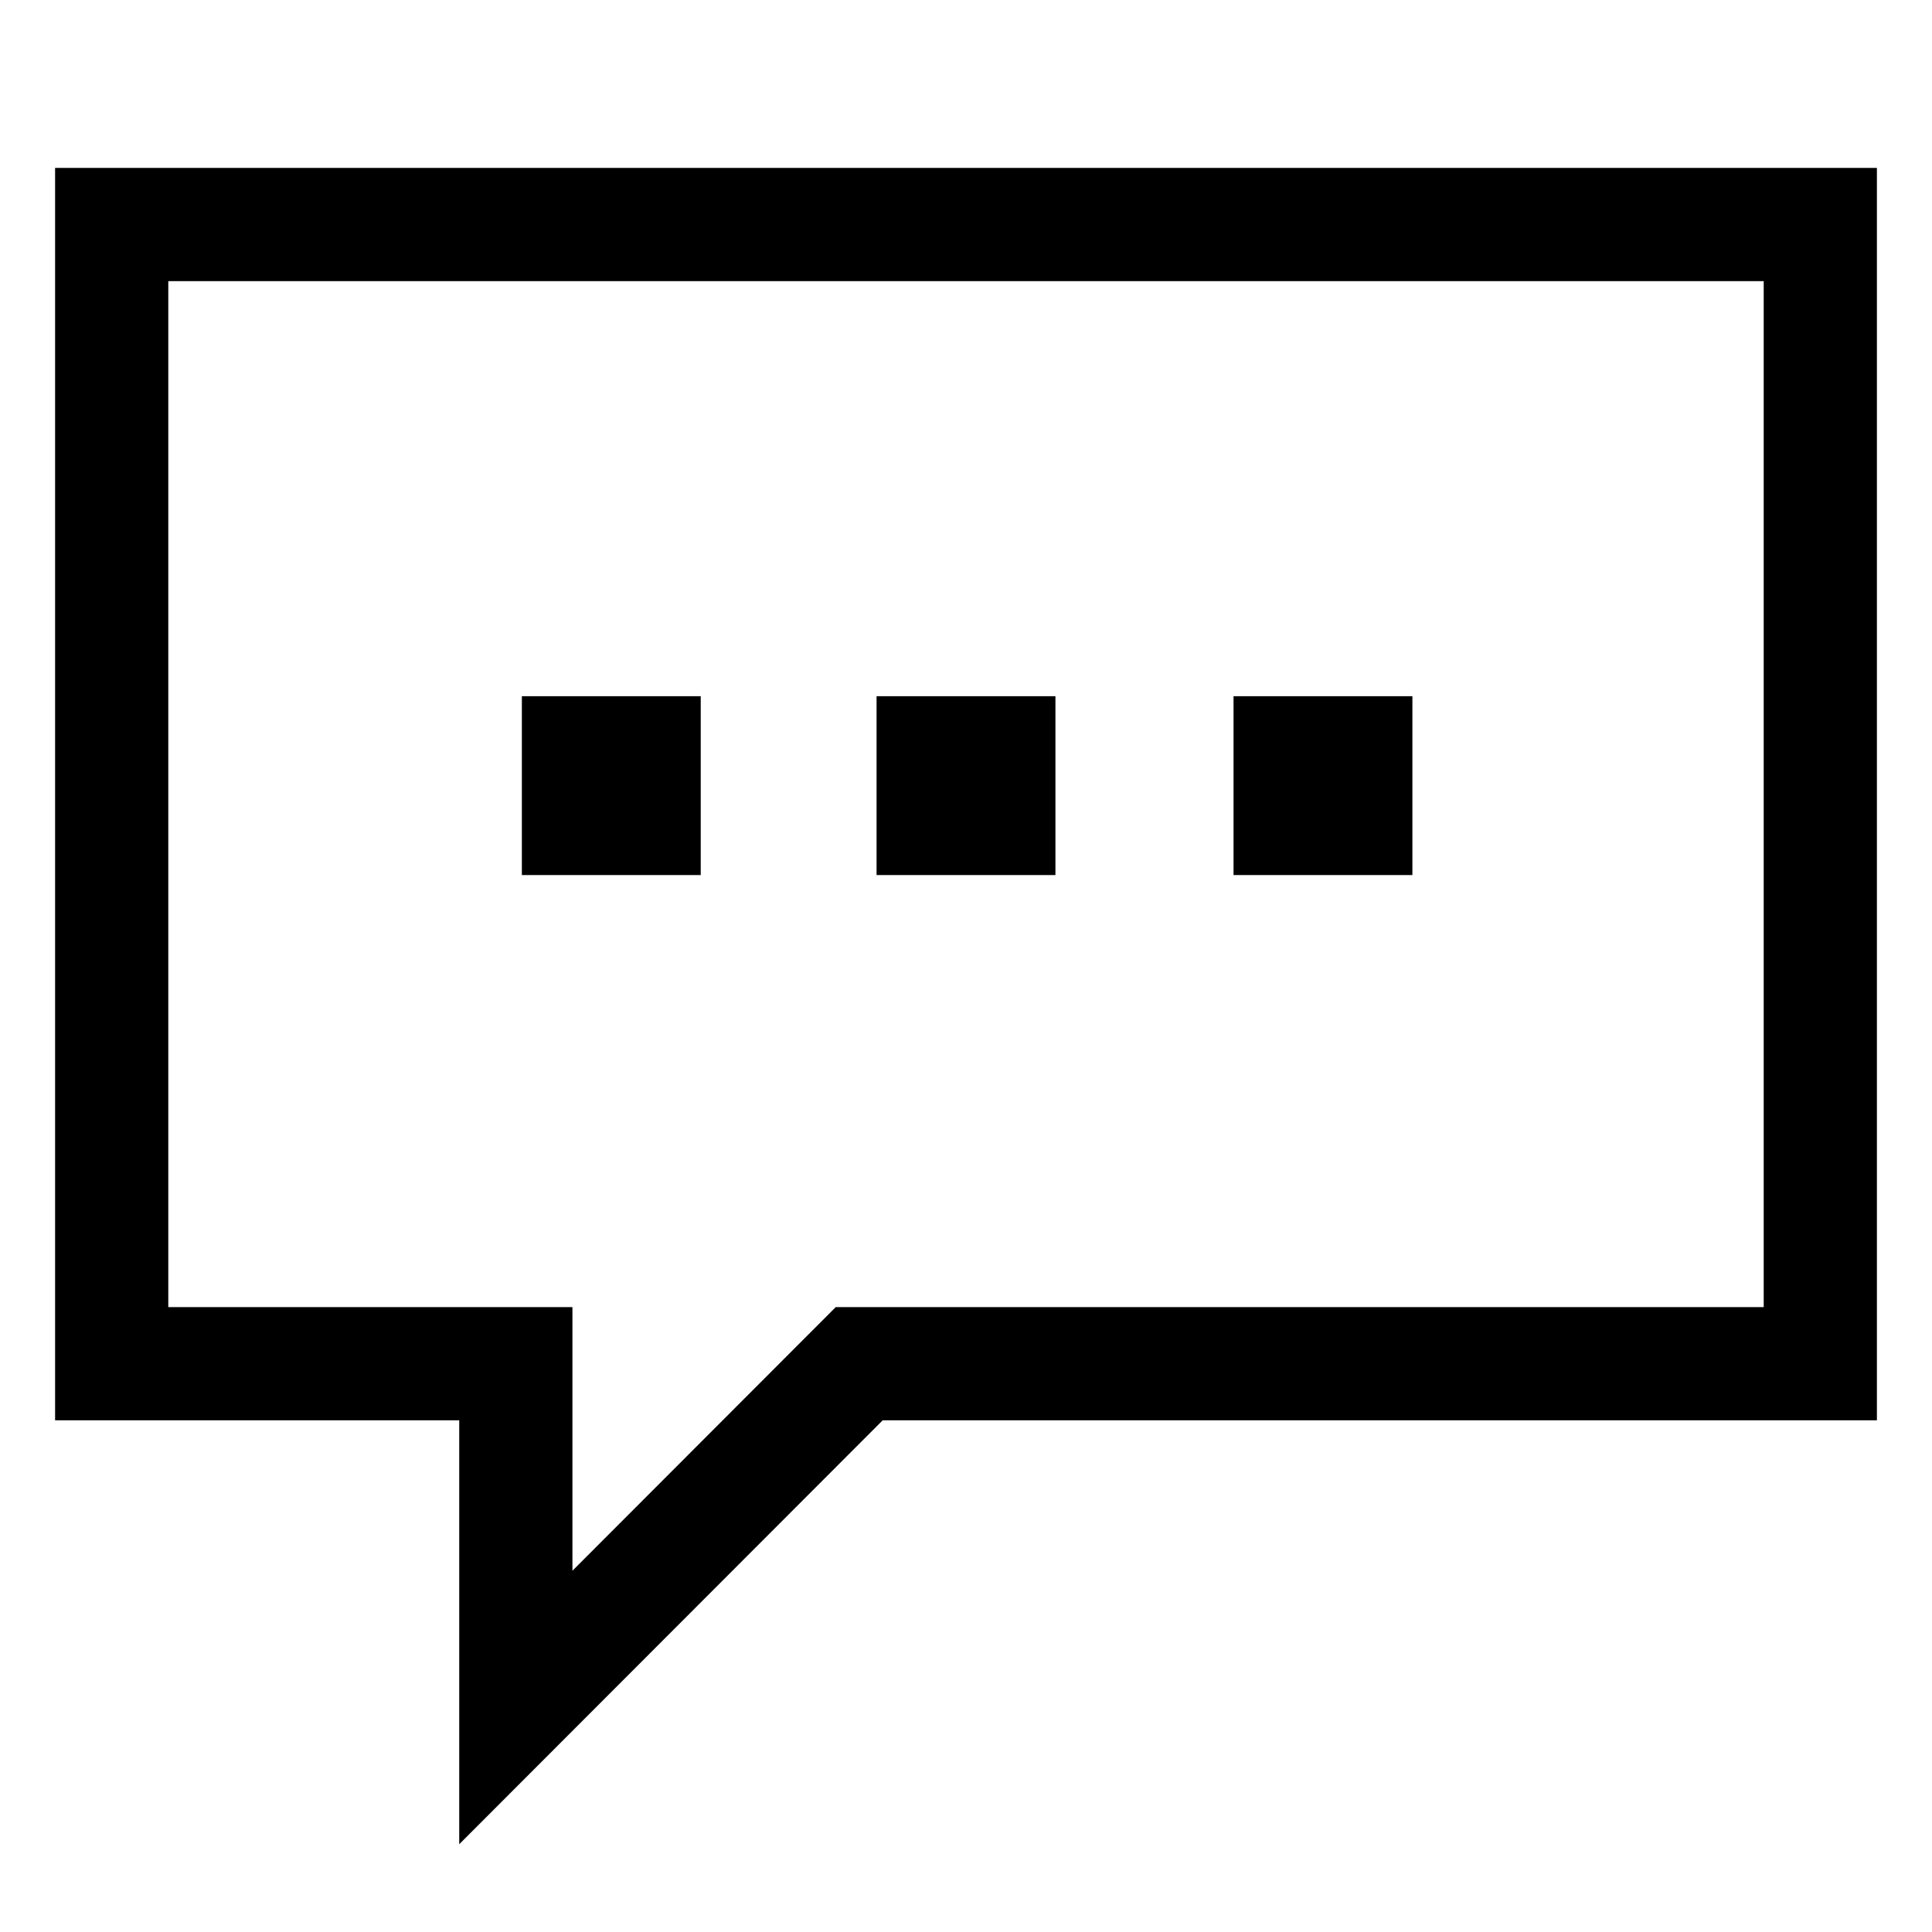 <?xml version="1.0" encoding="utf-8"?>
<!-- Generator: Adobe Illustrator 19.1.0, SVG Export Plug-In . SVG Version: 6.00 Build 0)  -->
<svg version="1.1" id="Capa_1" xmlns="http://www.w3.org/2000/svg" xmlns:xlink="http://www.w3.org/1999/xlink" x="0px" y="0px"
	 viewBox="0 0 512 512" style="enable-background:new 0 0 512 512;" xml:space="preserve">
<style type="text/css">
	.st0{fill:none;stroke:#000000;stroke-width:30;stroke-miterlimit:10;}
</style>
<g>
	<polygon class="st0" points="29.6,59.5 29.6,361.4 136.7,361.4 136.7,452.5 227.7,361.4 482.4,361.4 482.4,59.5 	"/>
</g>
<rect x="138.3" y="184.5" width="47.4" height="47.4"/>
<rect x="232.3" y="184.5" width="47.4" height="47.4"/>
<rect x="326.9" y="184.5" width="47.4" height="47.4"/>
</svg>
